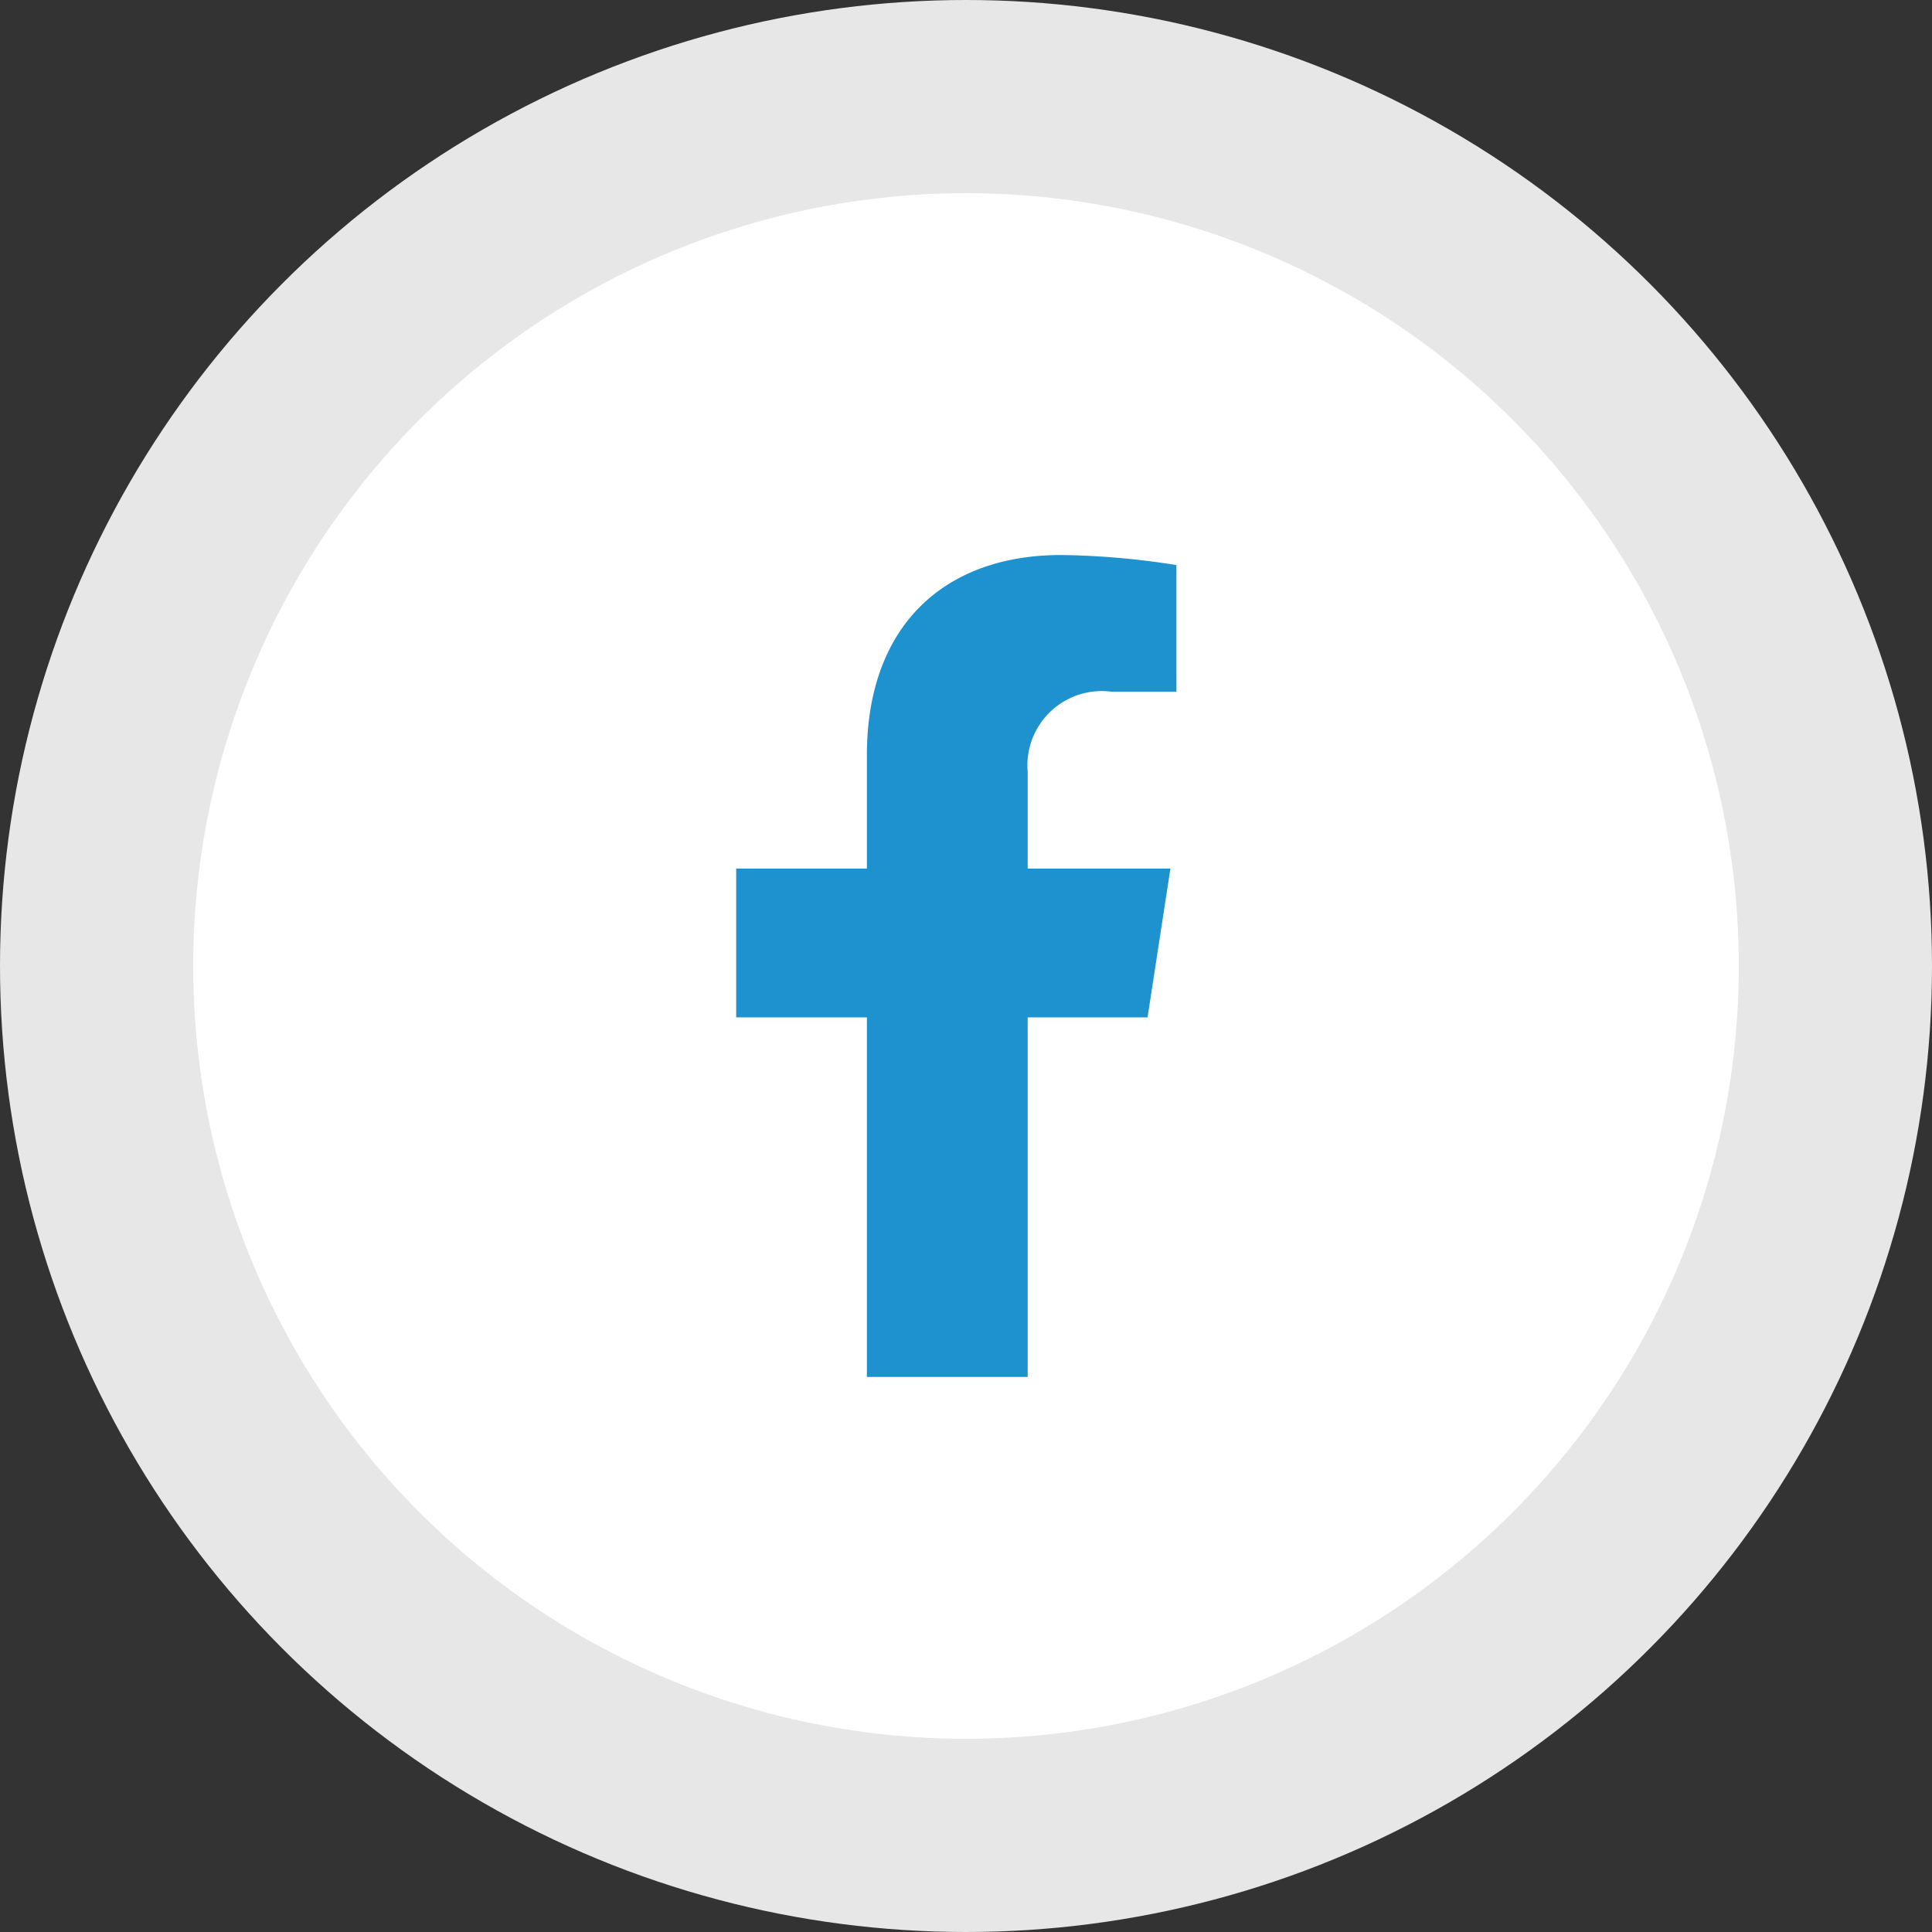 <svg xmlns="http://www.w3.org/2000/svg" width="40" height="40" viewBox="0 0 40 40"><rect x="0" y="0" width="40" height="40" fill="#333333" stroke="none"/><defs><style>.a{fill:#e7e7e8;}.b{fill:#fff;}.c{fill:#1e91cf;}</style></defs><g transform="translate(-1216 -4175)"><circle class="a" cx="20" cy="20" r="20" transform="translate(1216 4175)"/><g transform="translate(1220 4179)"><circle class="b" cx="16" cy="16" r="16" transform="translate(0 0)"/></g><path class="c" d="M10.126,9.572l.473-3.08H7.644v-2A1.54,1.54,0,0,1,9.38,2.83h1.343V.208A16.383,16.383,0,0,0,8.339,0C5.905,0,4.315,1.475,4.315,4.145V6.492H1.609v3.08H4.315v7.445H7.644V9.572Z" transform="translate(1229.633 4186.491)"/></g></svg>